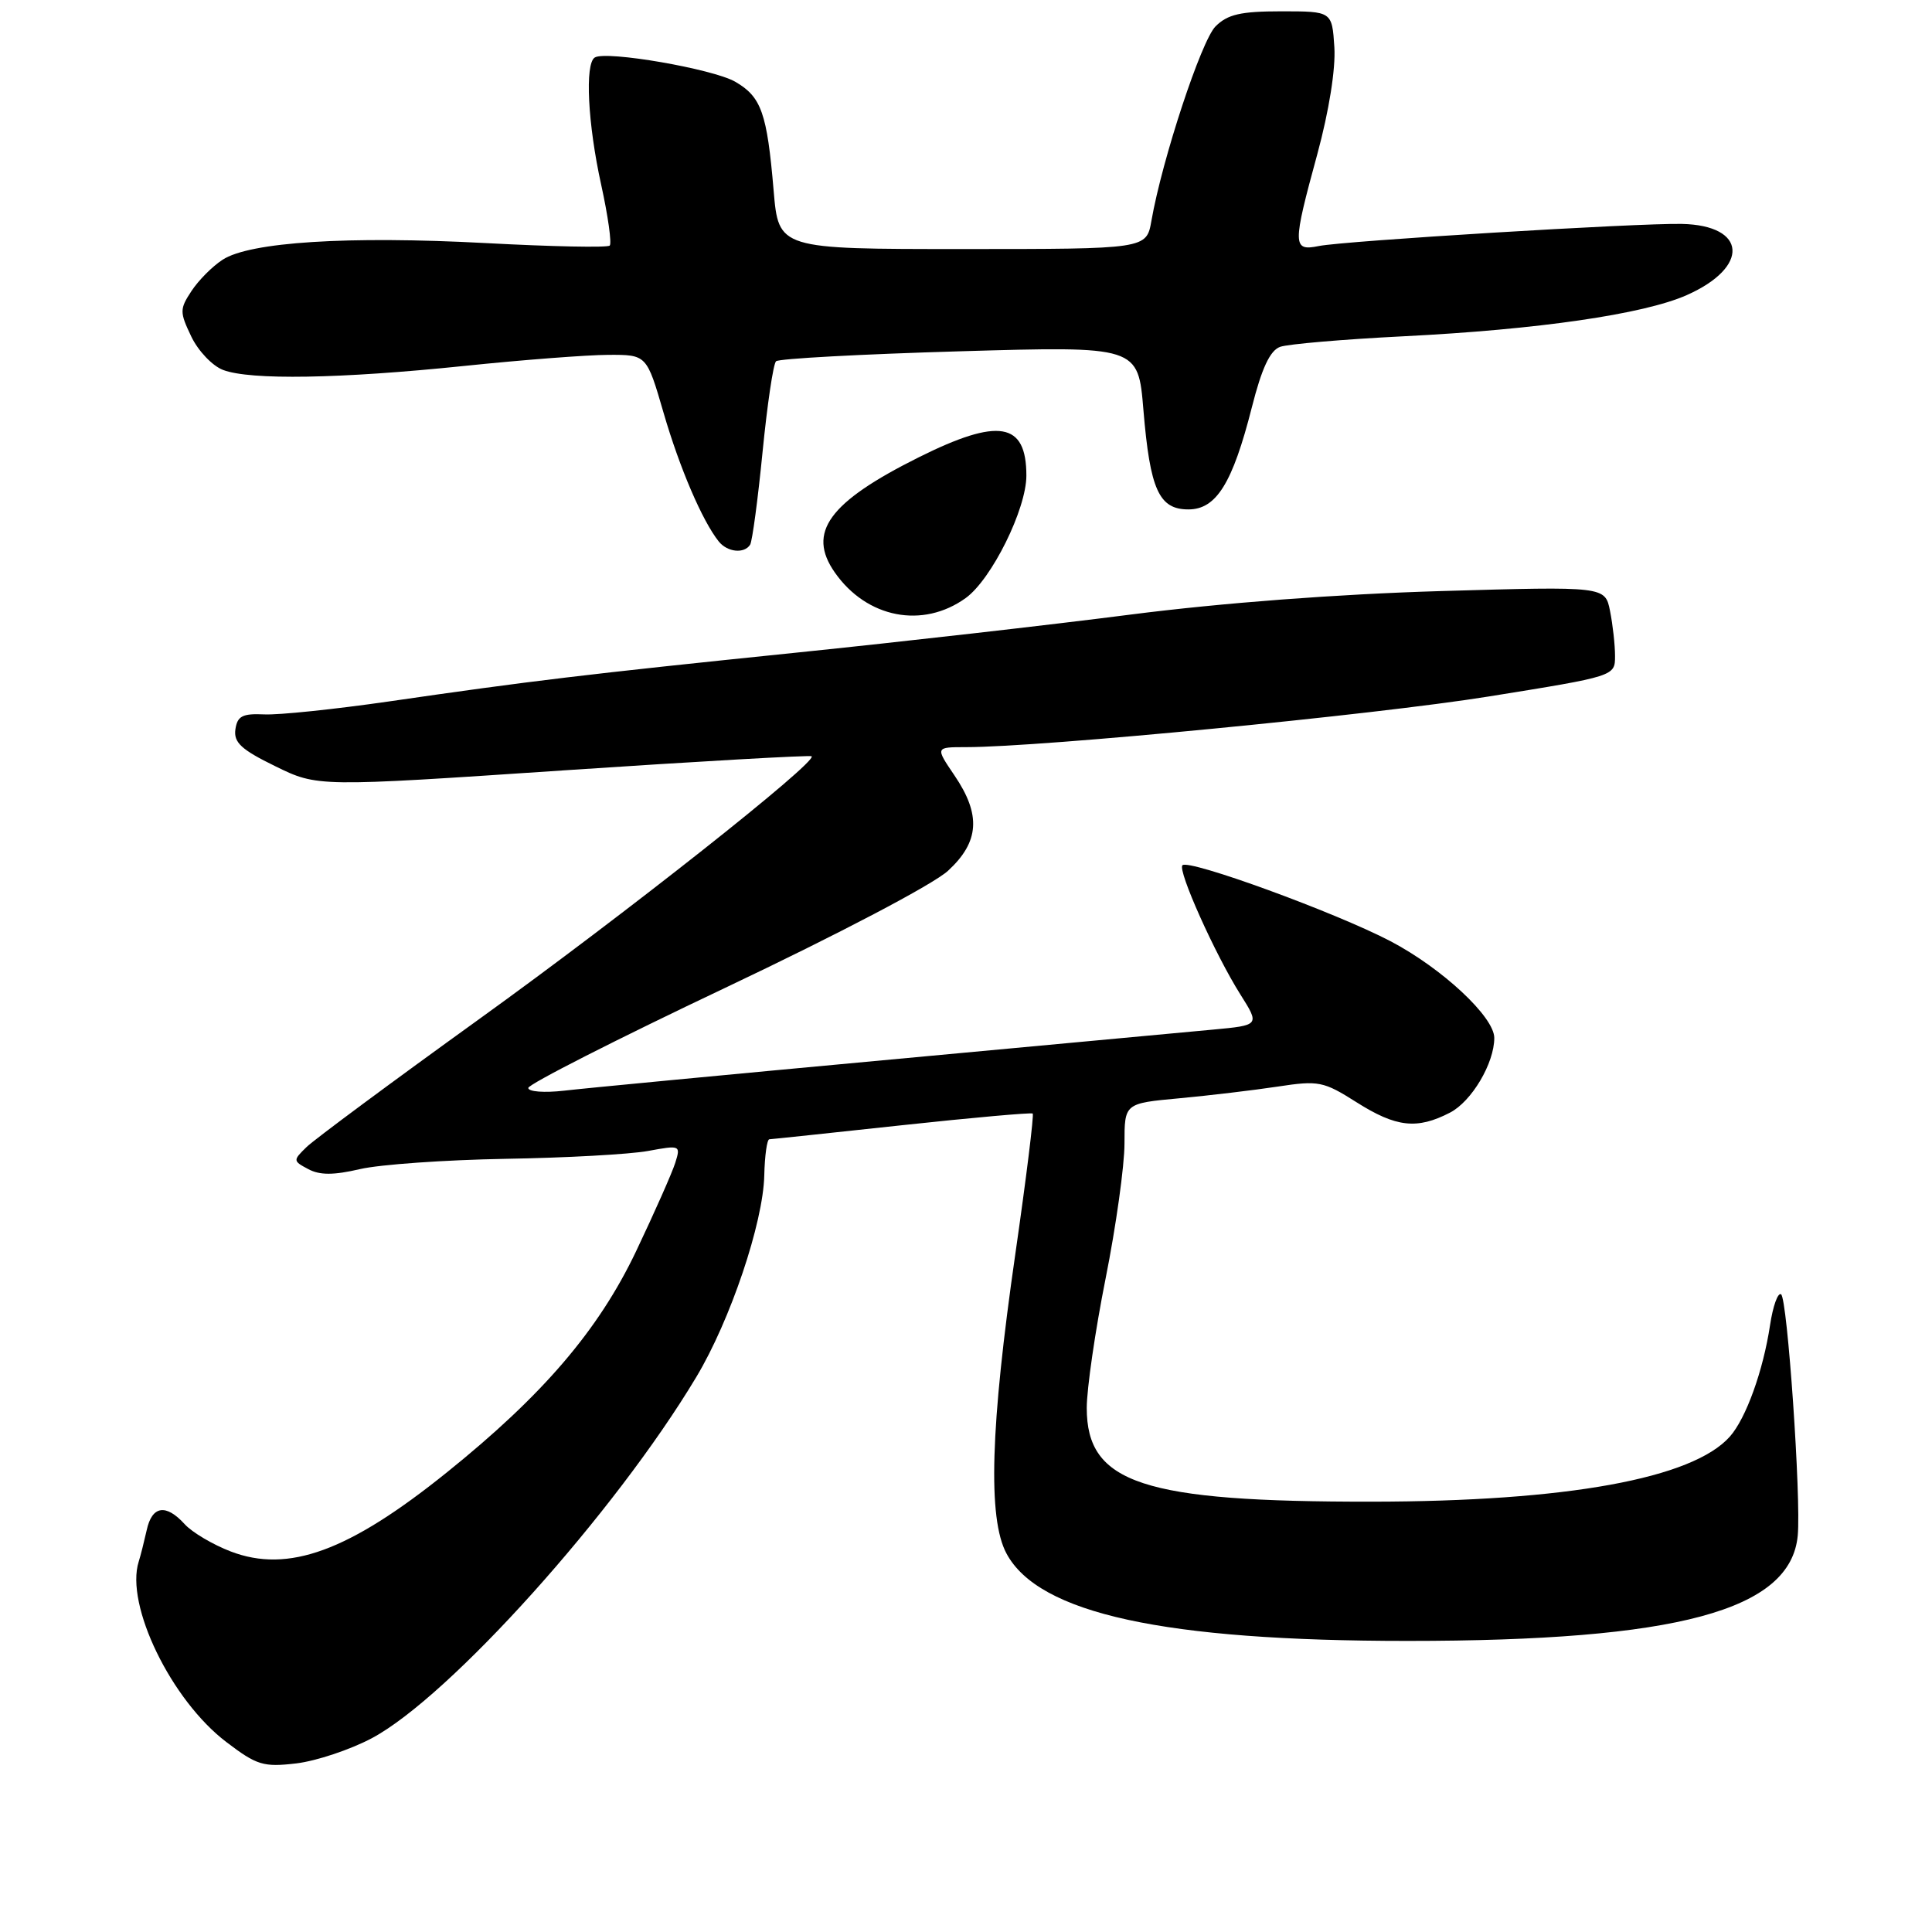<?xml version="1.0" encoding="UTF-8" standalone="no"?>
<!DOCTYPE svg PUBLIC "-//W3C//DTD SVG 1.1//EN" "http://www.w3.org/Graphics/SVG/1.1/DTD/svg11.dtd" >
<svg xmlns="http://www.w3.org/2000/svg" xmlns:xlink="http://www.w3.org/1999/xlink" version="1.1" viewBox="0 0 256 256">
 <g >
 <path fill="currentColor"
d=" M 49.29 230.31 C 59.58 224.82 81.52 200.40 92.26 182.47 C 96.77 174.96 101.13 162.02 101.27 155.75 C 101.33 153.14 101.63 150.98 101.94 150.96 C 102.25 150.95 110.15 150.11 119.50 149.10 C 128.85 148.09 136.65 147.40 136.84 147.55 C 137.02 147.71 135.99 156.07 134.54 166.13 C 131.23 189.04 130.87 201.19 133.36 205.84 C 137.62 213.81 154.22 217.43 186.50 217.43 C 222.30 217.43 237.28 213.39 238.21 203.47 C 238.67 198.58 236.84 172.02 236.00 171.50 C 235.57 171.24 234.92 173.08 234.54 175.59 C 233.63 181.63 231.36 187.93 229.22 190.35 C 224.29 195.92 207.60 198.95 181.79 198.98 C 151.43 199.01 144.00 196.57 144.00 186.56 C 144.00 184.03 145.12 176.31 146.50 169.40 C 147.88 162.49 149.00 154.45 149.00 151.52 C 149.00 146.20 149.00 146.20 156.25 145.53 C 160.24 145.16 166.11 144.46 169.29 143.98 C 174.73 143.15 175.37 143.28 179.74 146.05 C 185.00 149.38 187.76 149.69 192.13 147.43 C 195.00 145.95 198.00 140.89 198.00 137.53 C 198.00 134.74 191.07 128.29 184.24 124.71 C 176.96 120.90 157.53 113.81 156.68 114.65 C 156.01 115.32 161.01 126.47 164.35 131.76 C 166.93 135.85 166.93 135.85 160.71 136.43 C 157.30 136.75 137.62 138.58 117.00 140.49 C 96.38 142.40 77.36 144.21 74.75 144.52 C 72.14 144.82 70.00 144.66 70.00 144.16 C 70.00 143.67 81.75 137.69 96.12 130.88 C 111.15 123.75 123.67 117.18 125.62 115.38 C 129.78 111.55 130.02 107.96 126.46 102.73 C 123.93 99.00 123.93 99.00 127.99 99.00 C 138.02 99.00 182.07 94.73 197.25 92.29 C 214.00 89.60 214.00 89.60 214.00 86.92 C 214.00 85.45 213.70 82.77 213.34 80.97 C 212.69 77.69 212.69 77.69 190.93 78.32 C 177.30 78.72 161.95 79.88 149.84 81.43 C 139.20 82.80 119.25 85.07 105.50 86.48 C 77.54 89.35 70.24 90.23 51.50 92.95 C 44.35 93.98 36.92 94.76 35.00 94.66 C 32.12 94.53 31.45 94.88 31.19 96.65 C 30.95 98.38 31.97 99.33 36.48 101.53 C 42.07 104.27 42.07 104.27 74.65 102.08 C 92.57 100.88 107.37 100.04 107.55 100.21 C 108.30 100.97 82.83 121.11 63.50 135.03 C 51.95 143.35 41.66 150.98 40.63 151.98 C 38.80 153.76 38.81 153.83 40.84 154.91 C 42.37 155.73 44.19 155.73 47.71 154.91 C 50.34 154.30 59.02 153.69 67.00 153.55 C 74.97 153.42 83.46 152.95 85.86 152.51 C 90.15 151.72 90.21 151.75 89.47 154.10 C 89.05 155.42 86.71 160.70 84.27 165.83 C 79.29 176.27 71.93 184.87 59.21 195.10 C 46.23 205.55 38.19 208.49 30.58 205.58 C 28.20 204.67 25.45 203.04 24.47 201.96 C 21.99 199.23 20.14 199.51 19.44 202.75 C 19.10 204.26 18.63 206.14 18.38 206.92 C 16.56 212.66 22.69 225.28 29.98 230.82 C 34.03 233.91 34.90 234.17 39.26 233.66 C 41.91 233.34 46.42 231.84 49.29 230.31 Z  M 127.98 79.23 C 131.40 76.74 136.00 67.46 136.00 63.02 C 136.00 55.93 132.34 55.31 121.73 60.60 C 109.81 66.55 106.90 70.55 110.62 75.86 C 114.85 81.91 122.28 83.35 127.98 79.23 Z  M 99.40 72.17 C 99.68 71.71 100.42 66.20 101.04 59.92 C 101.66 53.64 102.46 48.22 102.83 47.87 C 103.20 47.52 114.14 46.93 127.15 46.55 C 150.81 45.86 150.81 45.86 151.51 54.34 C 152.39 64.89 153.57 67.50 157.47 67.50 C 161.17 67.50 163.32 64.03 165.88 53.96 C 167.19 48.78 168.29 46.44 169.62 45.96 C 170.65 45.59 178.01 44.96 185.96 44.56 C 203.78 43.67 217.77 41.64 223.49 39.11 C 231.88 35.40 231.50 29.85 222.84 29.67 C 216.94 29.55 178.17 31.91 174.75 32.60 C 171.26 33.31 171.24 32.54 174.56 20.39 C 176.10 14.71 176.99 9.14 176.81 6.26 C 176.50 1.50 176.50 1.50 169.78 1.50 C 164.39 1.50 162.66 1.90 161.06 3.50 C 159.18 5.39 154.00 21.08 152.57 29.25 C 151.91 33.00 151.91 33.00 127.54 33.00 C 103.17 33.00 103.17 33.00 102.51 25.25 C 101.64 14.96 100.88 12.83 97.42 10.83 C 94.47 9.13 80.32 6.68 78.81 7.62 C 77.48 8.44 77.88 16.41 79.66 24.48 C 80.57 28.63 81.08 32.26 80.79 32.54 C 80.50 32.83 73.12 32.68 64.38 32.21 C 46.16 31.24 33.08 32.06 29.49 34.42 C 28.13 35.30 26.28 37.17 25.36 38.58 C 23.80 40.95 23.80 41.36 25.34 44.58 C 26.25 46.49 28.15 48.49 29.56 49.02 C 33.16 50.39 45.07 50.19 61.50 48.49 C 69.20 47.69 77.79 47.03 80.60 47.02 C 85.69 47.00 85.69 47.00 87.93 54.71 C 90.06 62.03 93.06 69.02 95.24 71.75 C 96.39 73.18 98.63 73.40 99.40 72.17 Z "/>
</g>
</svg>